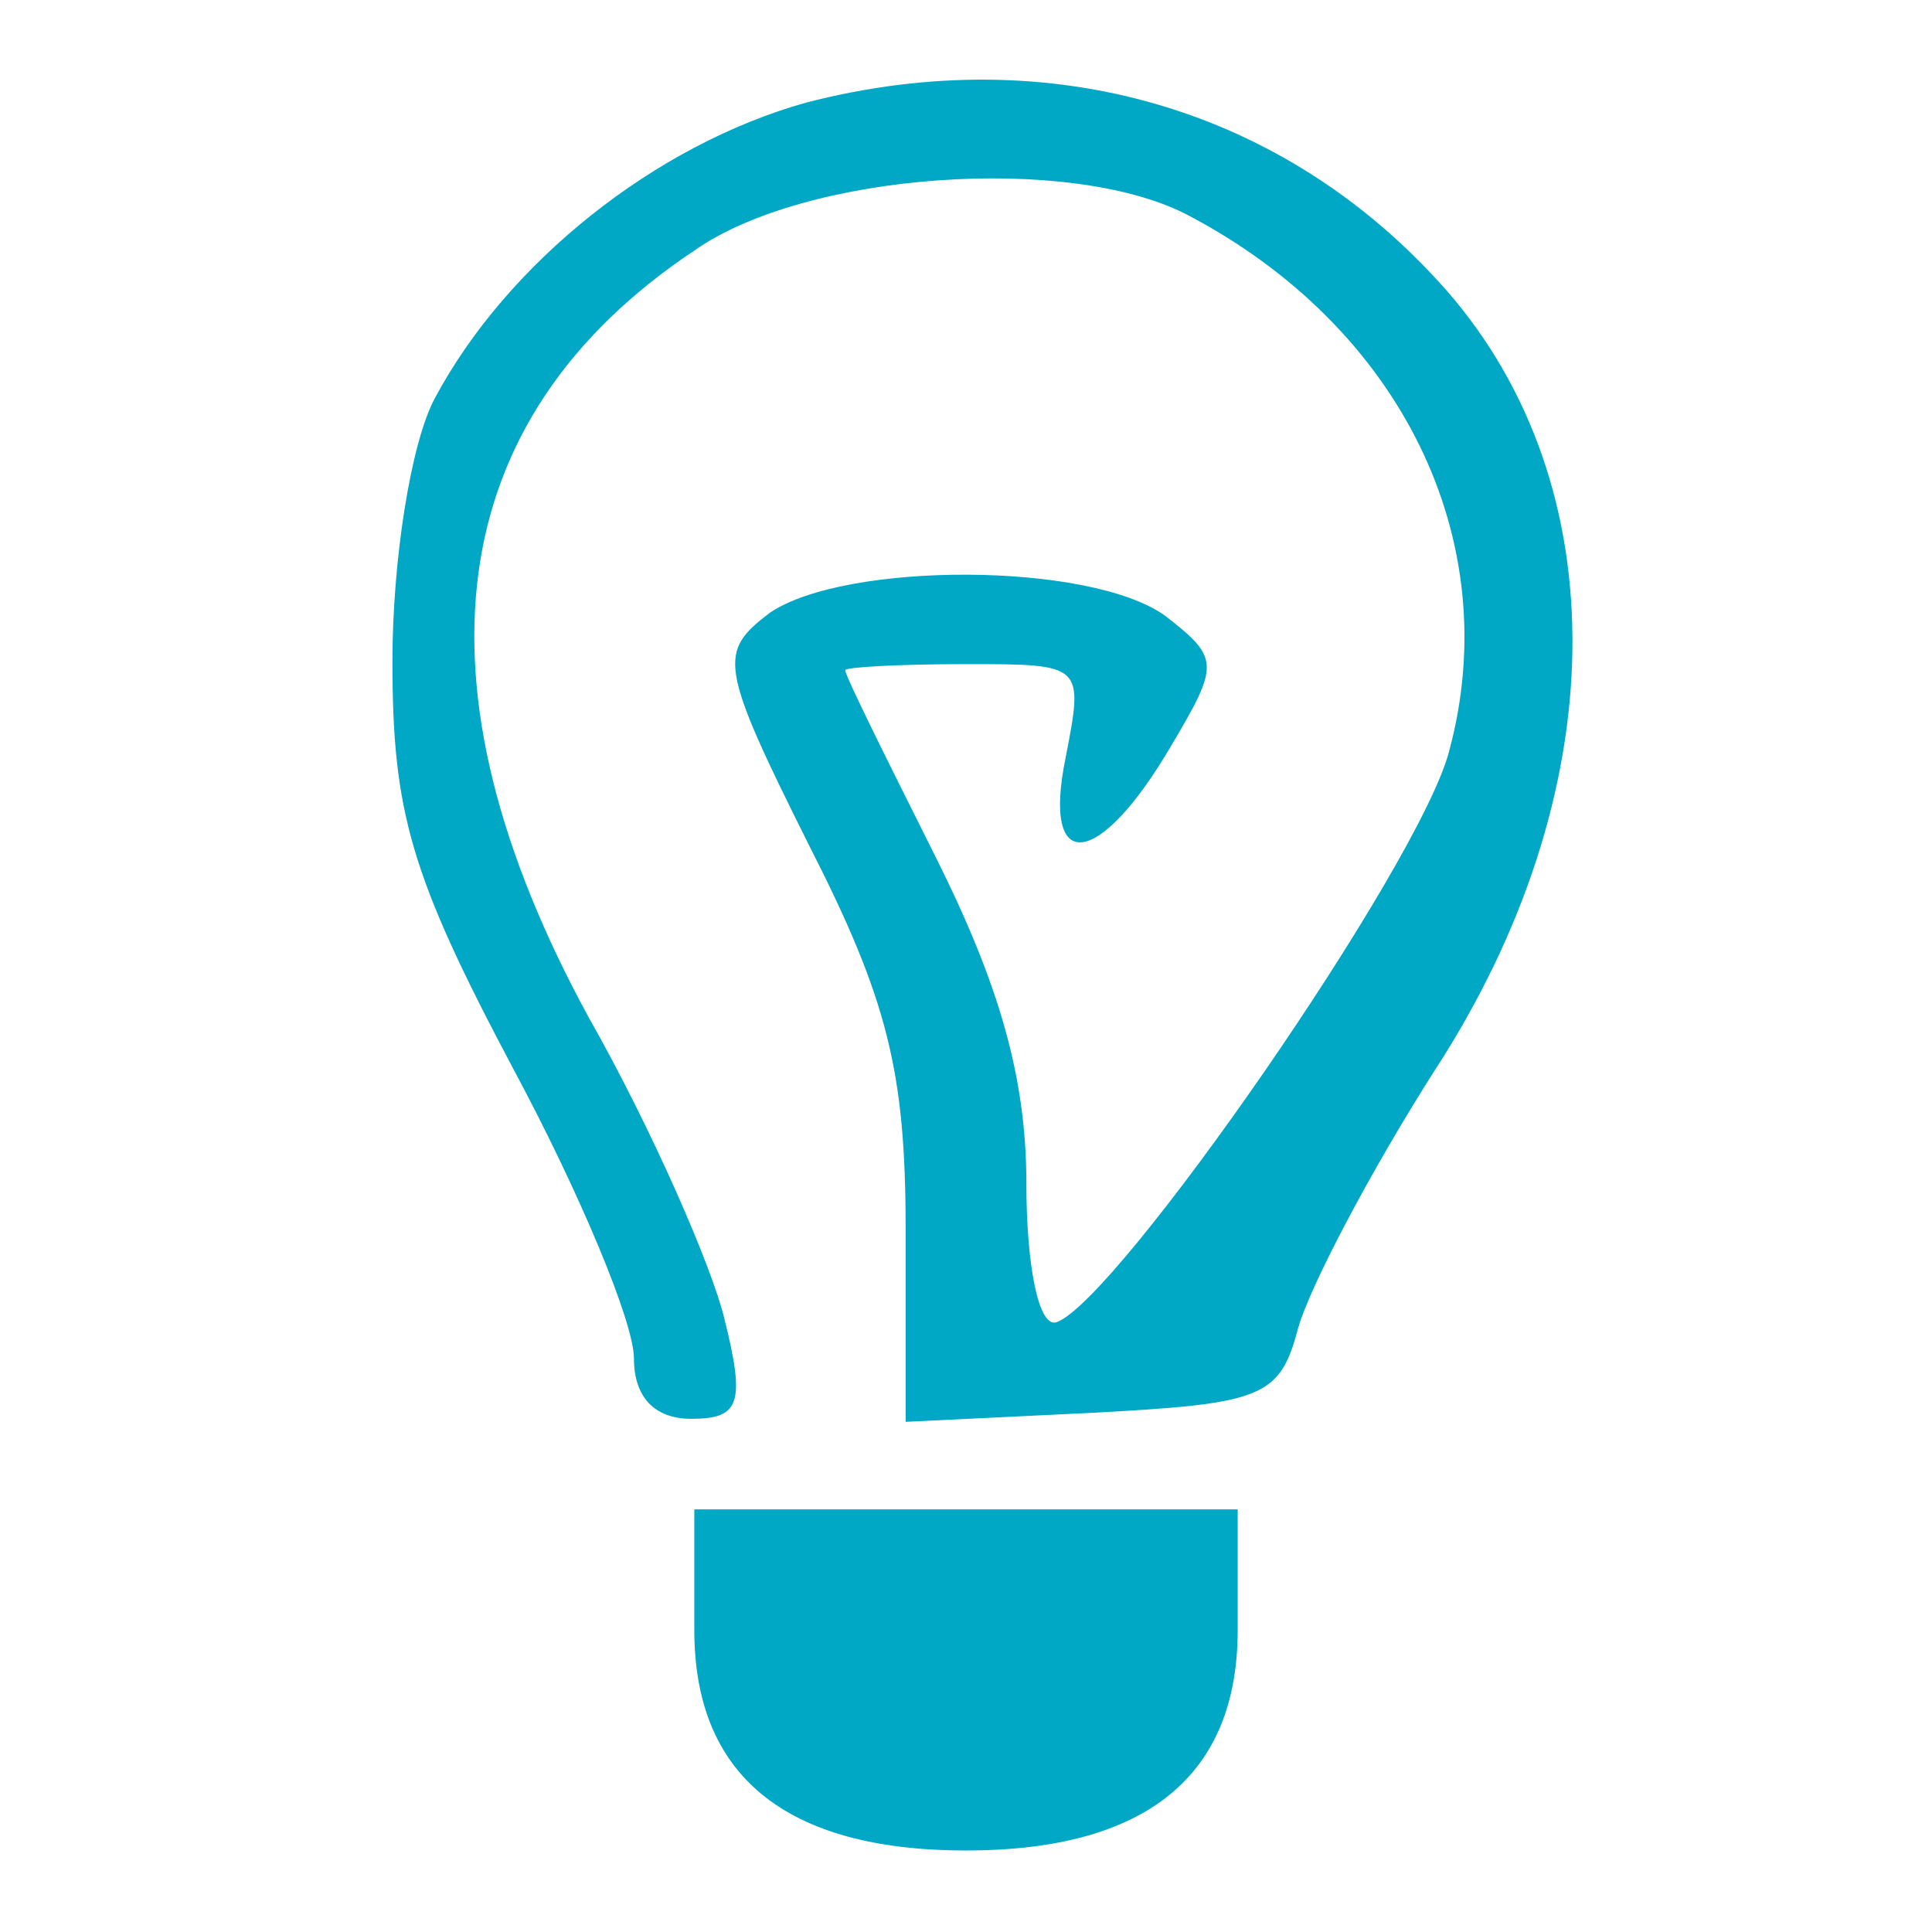 <svg xmlns="http://www.w3.org/2000/svg" version="1.0" width="64pt" height="64pt" viewBox="0 0 64 64" preserveAspectRatio="xMidYMid meet">

<g transform="translate(0,64) scale(0.1,-0.1)" fill="#00A8C6" stroke="none">
<path d="M267 606 c-50 -14 -99 -53 -123 -98 -8 -15 -14 -54 -14 -87 0 -50 6 -71 40 -135 22 -41 40 -84 40 -96 0 -13 7 -20 19 -20 16 0 18 5 11 33 -4 17 -24 63 -45 100 -60 110 -49 198 35 254 37 26 124 32 163 12 71 -37 106 -108 87 -178 -10 -38 -110 -182 -130 -189 -6 -2 -10 19 -10 46 0 35 -9 66 -30 108 -16 32 -30 60 -30 62 0 1 18 2 40 2 39 0 39 0 33 -31 -8 -39 11 -37 35 4 16 27 16 29 -2 43 -25 18 -106 18 -131 1 -17 -13 -17 -17 13 -77 26 -51 32 -75 32 -127 l0 -64 62 3 c56 3 62 5 68 28 4 14 24 52 45 85 60 92 61 194 4 259 -53 60 -131 83 -212 62z" fill="#00A8C6"/>
<path d="M230 100 c0 -48 30 -73 90 -73 60 0 90 25 90 73 l0 40 -90 0 -90 0 0 -40z" fill="#00A8C6"/>
</g>
</svg>